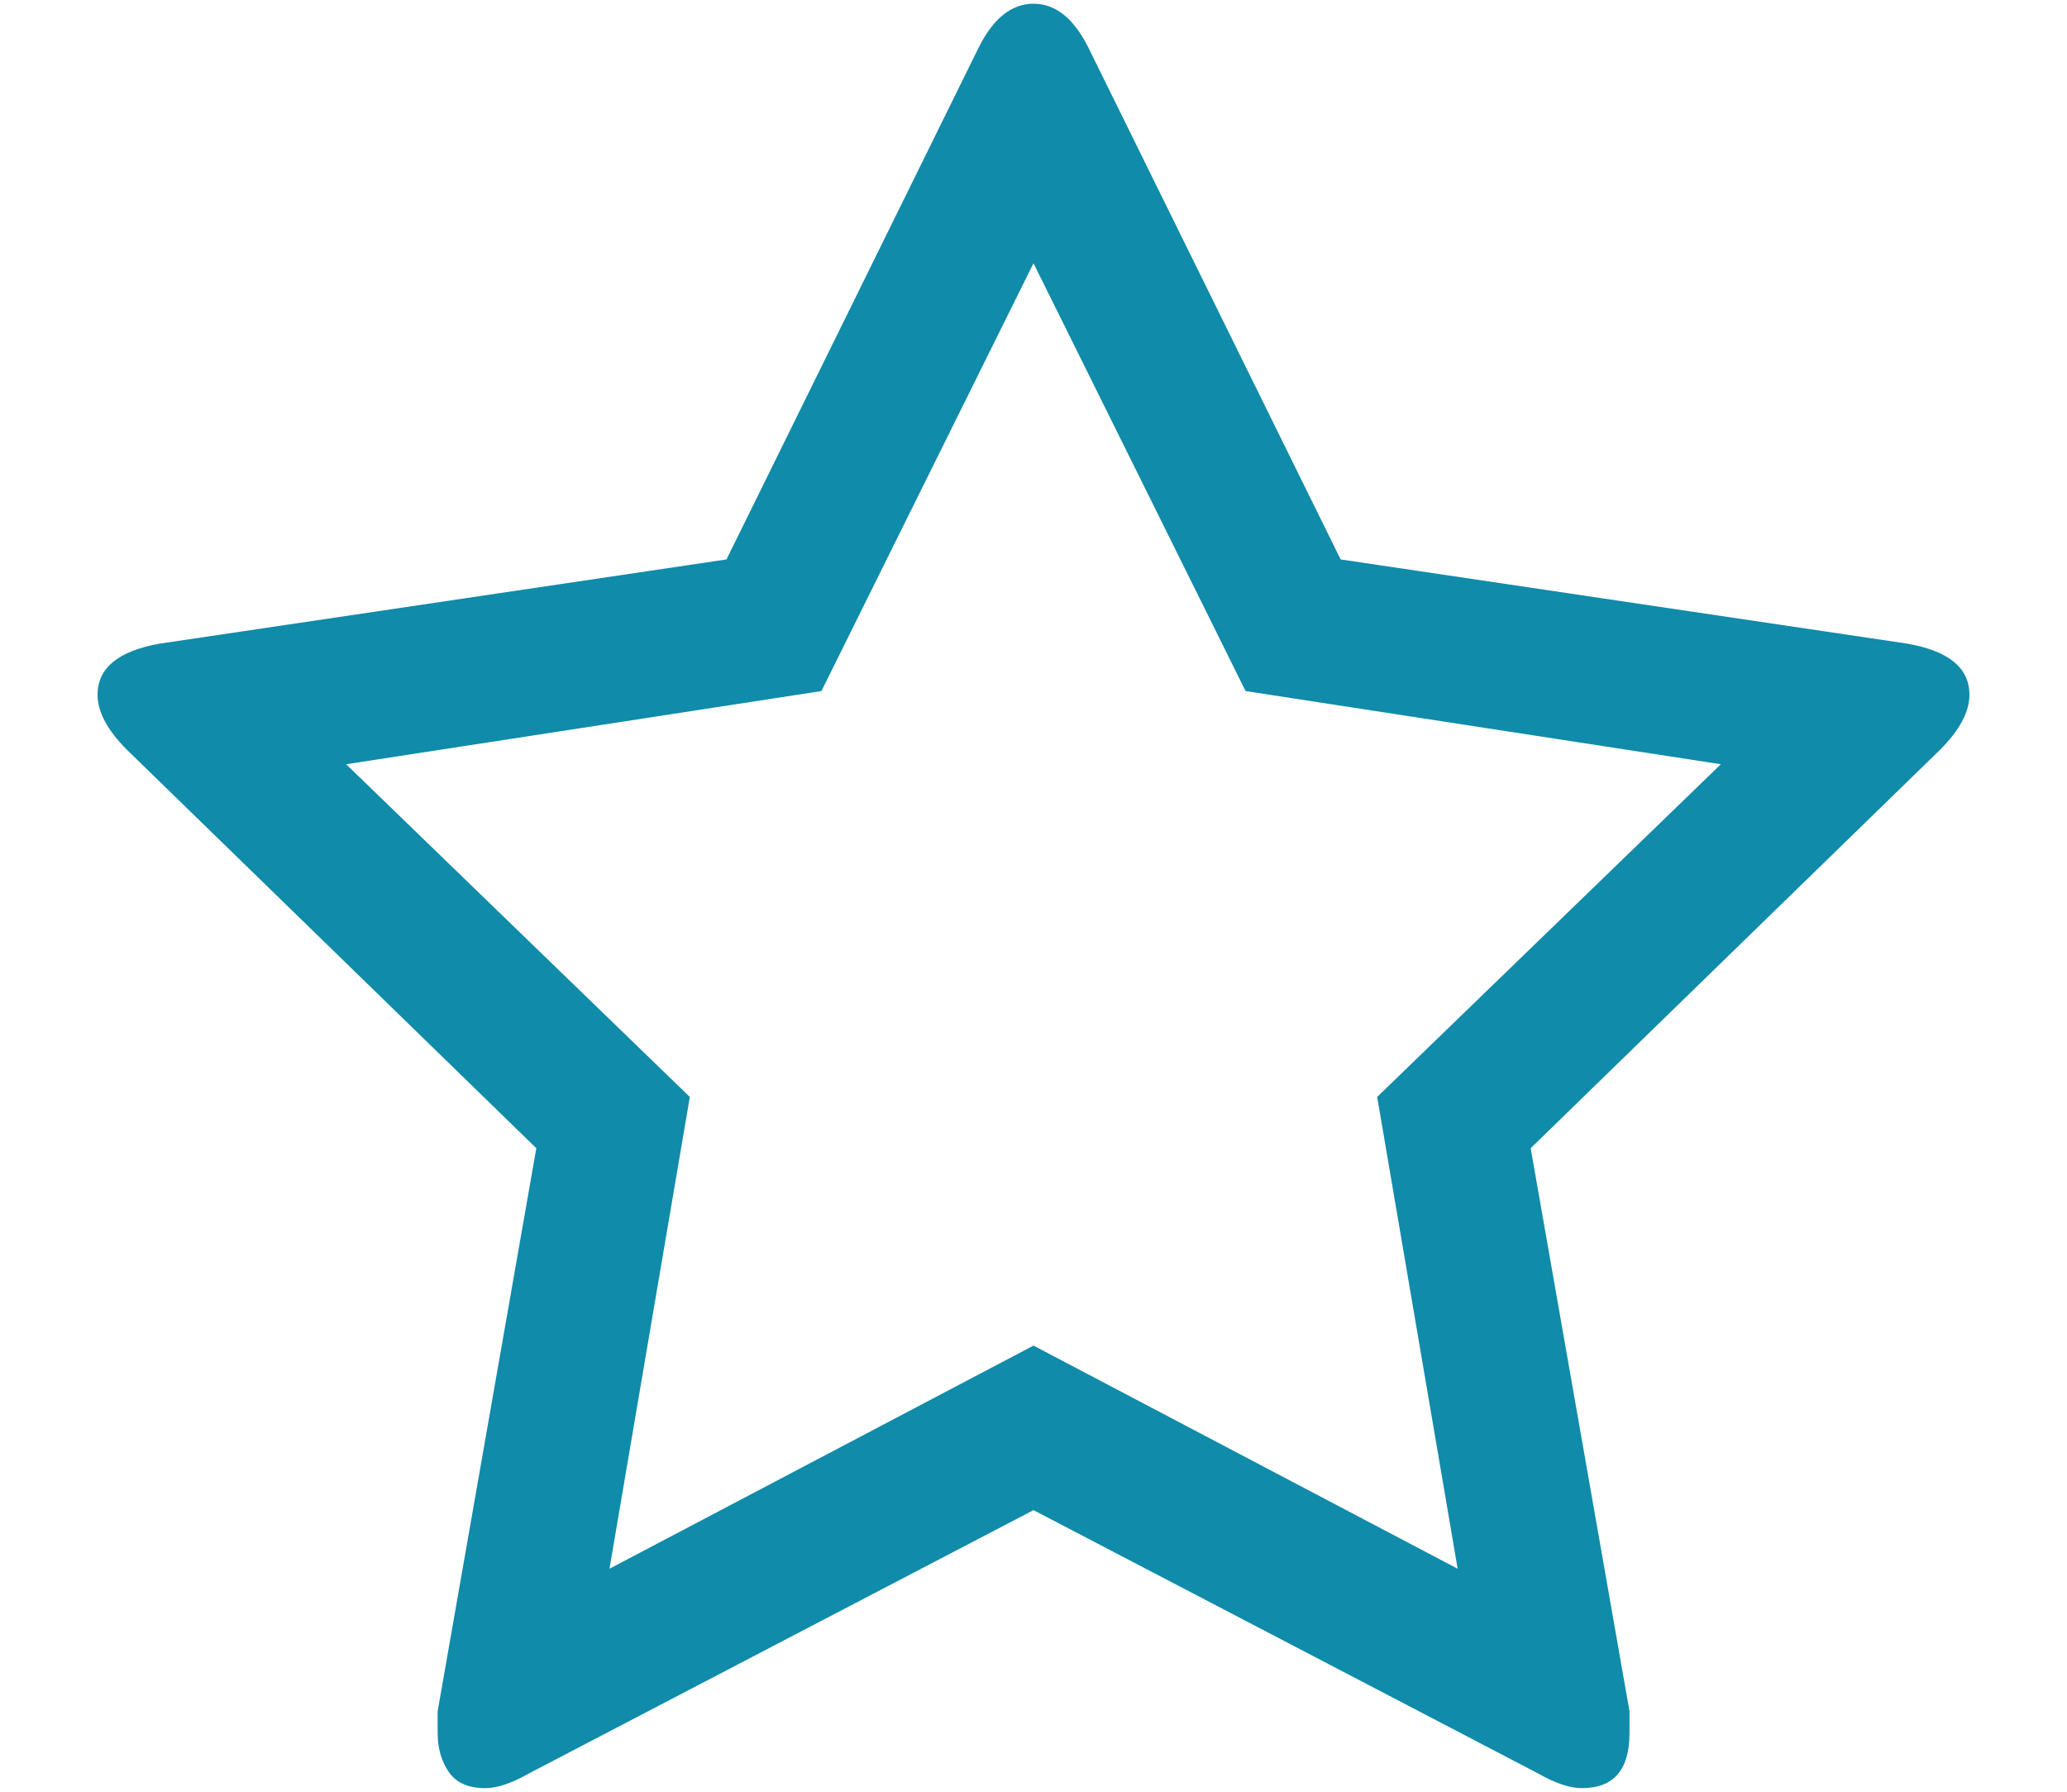 <svg width="15" height="13" viewBox="0 0 15 13" fill="none" xmlns="http://www.w3.org/2000/svg">
<path d="M14.292 5.041C14.292 4.846 14.142 4.723 13.841 4.67L9.729 4.059L7.898 0.345C7.792 0.133 7.659 0.027 7.5 0.027C7.341 0.027 7.208 0.133 7.102 0.345L5.272 4.059L1.159 4.67C0.859 4.723 0.708 4.846 0.708 5.041C0.708 5.165 0.779 5.297 0.92 5.439L3.892 8.331L3.176 12.416C3.176 12.487 3.176 12.54 3.176 12.576C3.176 12.682 3.202 12.775 3.255 12.854C3.308 12.934 3.397 12.974 3.521 12.974C3.609 12.974 3.715 12.938 3.839 12.867L7.5 10.957L11.161 12.867C11.285 12.938 11.391 12.974 11.48 12.974C11.71 12.974 11.825 12.841 11.825 12.576C11.825 12.505 11.825 12.452 11.825 12.416L11.108 8.331L14.08 5.439C14.221 5.297 14.292 5.165 14.292 5.041ZM9.994 7.959L10.578 11.382L7.5 9.763L4.423 11.382L5.006 7.959L2.512 5.545L5.961 5.014L7.5 1.91L9.039 5.014L12.488 5.545L9.994 7.959Z" fill="#108BA9"/>
</svg>
